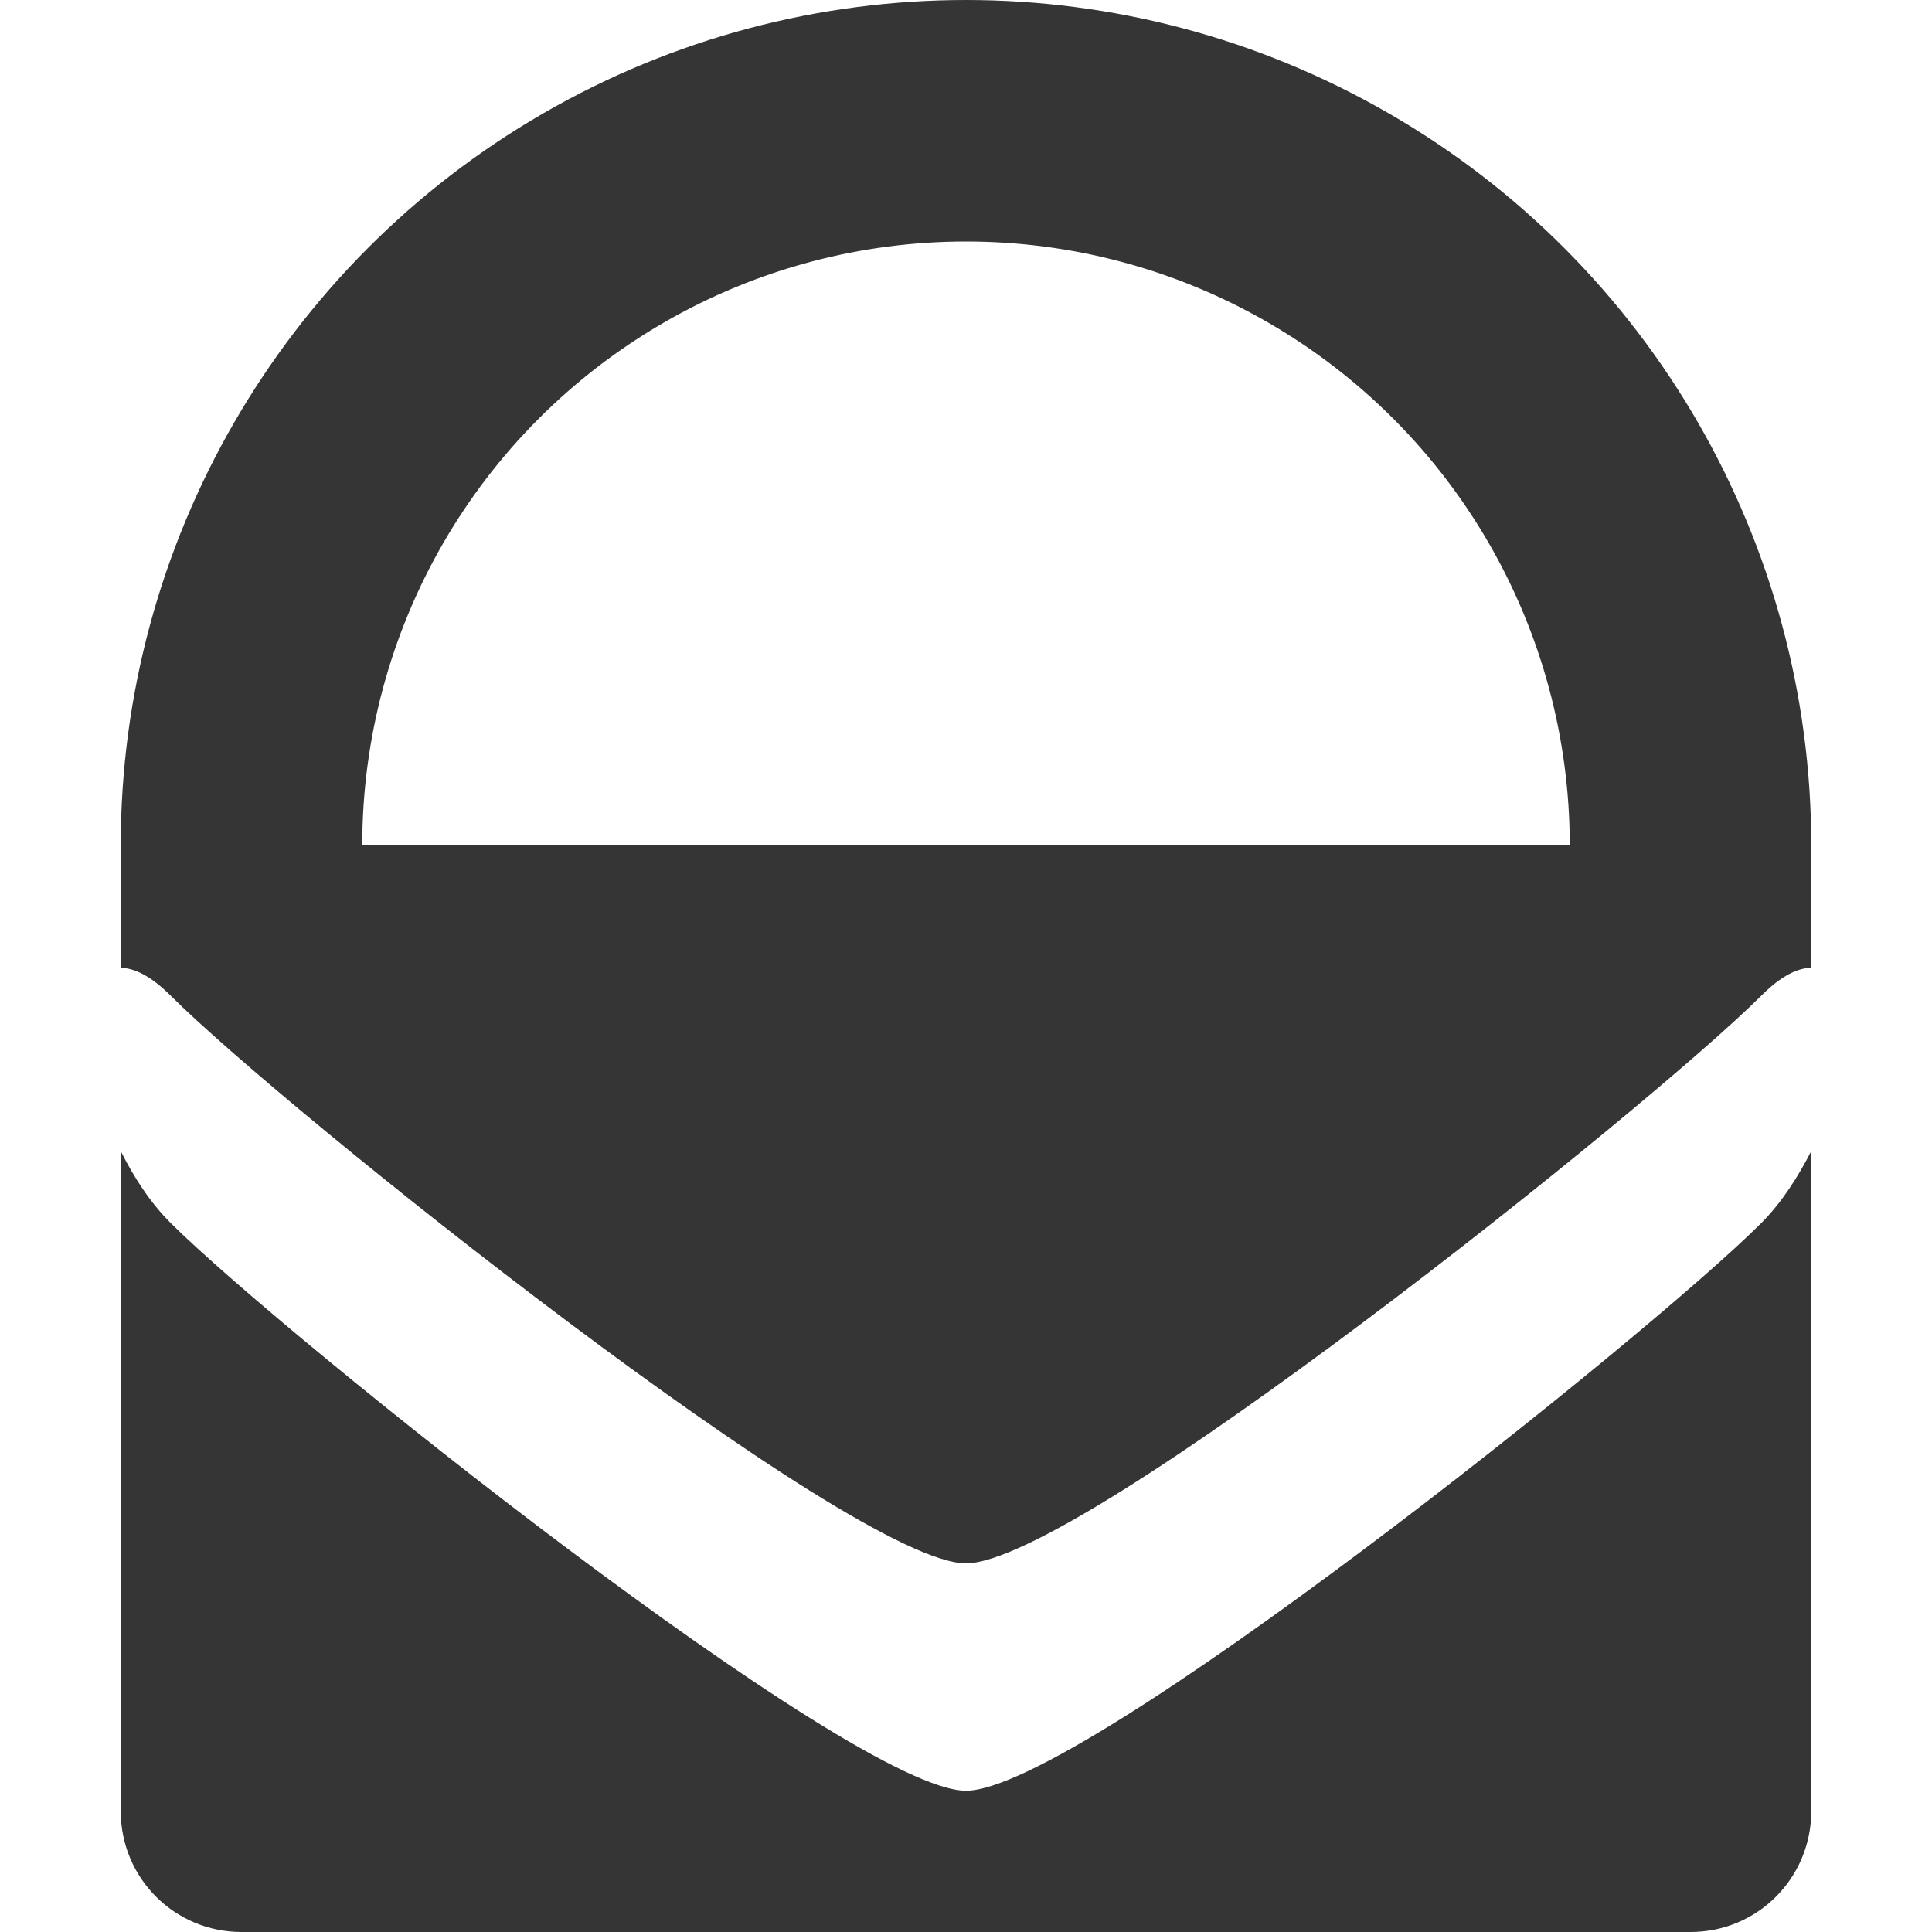 <svg xmlns="http://www.w3.org/2000/svg" viewBox="0 0 16 16">
 <path style="fill:#353535;opacity:1;fill-opacity:1;stroke:none;fill-rule:nonzero" d="m 8 0 c -1.209 0 -2.418 0.313 -3.5 0.938 c -2.164 1.25 -3.5 3.563 -3.5 6.06 l 0 1.016 c 0.11 0.005 0.241 0.06 0.414 0.232 c 0.94 0.94 5.644 4.701 6.586 4.701 c 0.94 0 5.644 -3.762 6.586 -4.701 c 0.174 -0.174 0.306 -0.228 0.414 -0.232 l 0 -1.016 c 0 -2.499 -1.336 -4.813 -3.5 -6.06 c -1.082 -0.625 -2.291 -0.938 -3.5 -0.938 z m 0 2 c 0.863 0 1.726 0.223 2.5 0.67 c 1.548 0.894 2.5 2.542 2.5 4.33 l -10 0 c 0 -1.788 0.952 -3.436 2.5 -4.33 c 0.774 -0.447 1.637 -0.67 2.5 -0.67 z m -7 7.533 l 0 5.467 c 0 0.554 0.446 1 1 1 l 12 0 c 0.554 0 1 -0.446 1 -1 l 0 -5.467 c -0.11 0.213 -0.241 0.422 -0.414 0.596 c -0.94 0.94 -5.644 4.701 -6.586 4.701 c -0.94 0 -5.644 -3.764 -6.586 -4.701 c -0.174 -0.174 -0.306 -0.381 -0.414 -0.596 z"/>
</svg>
